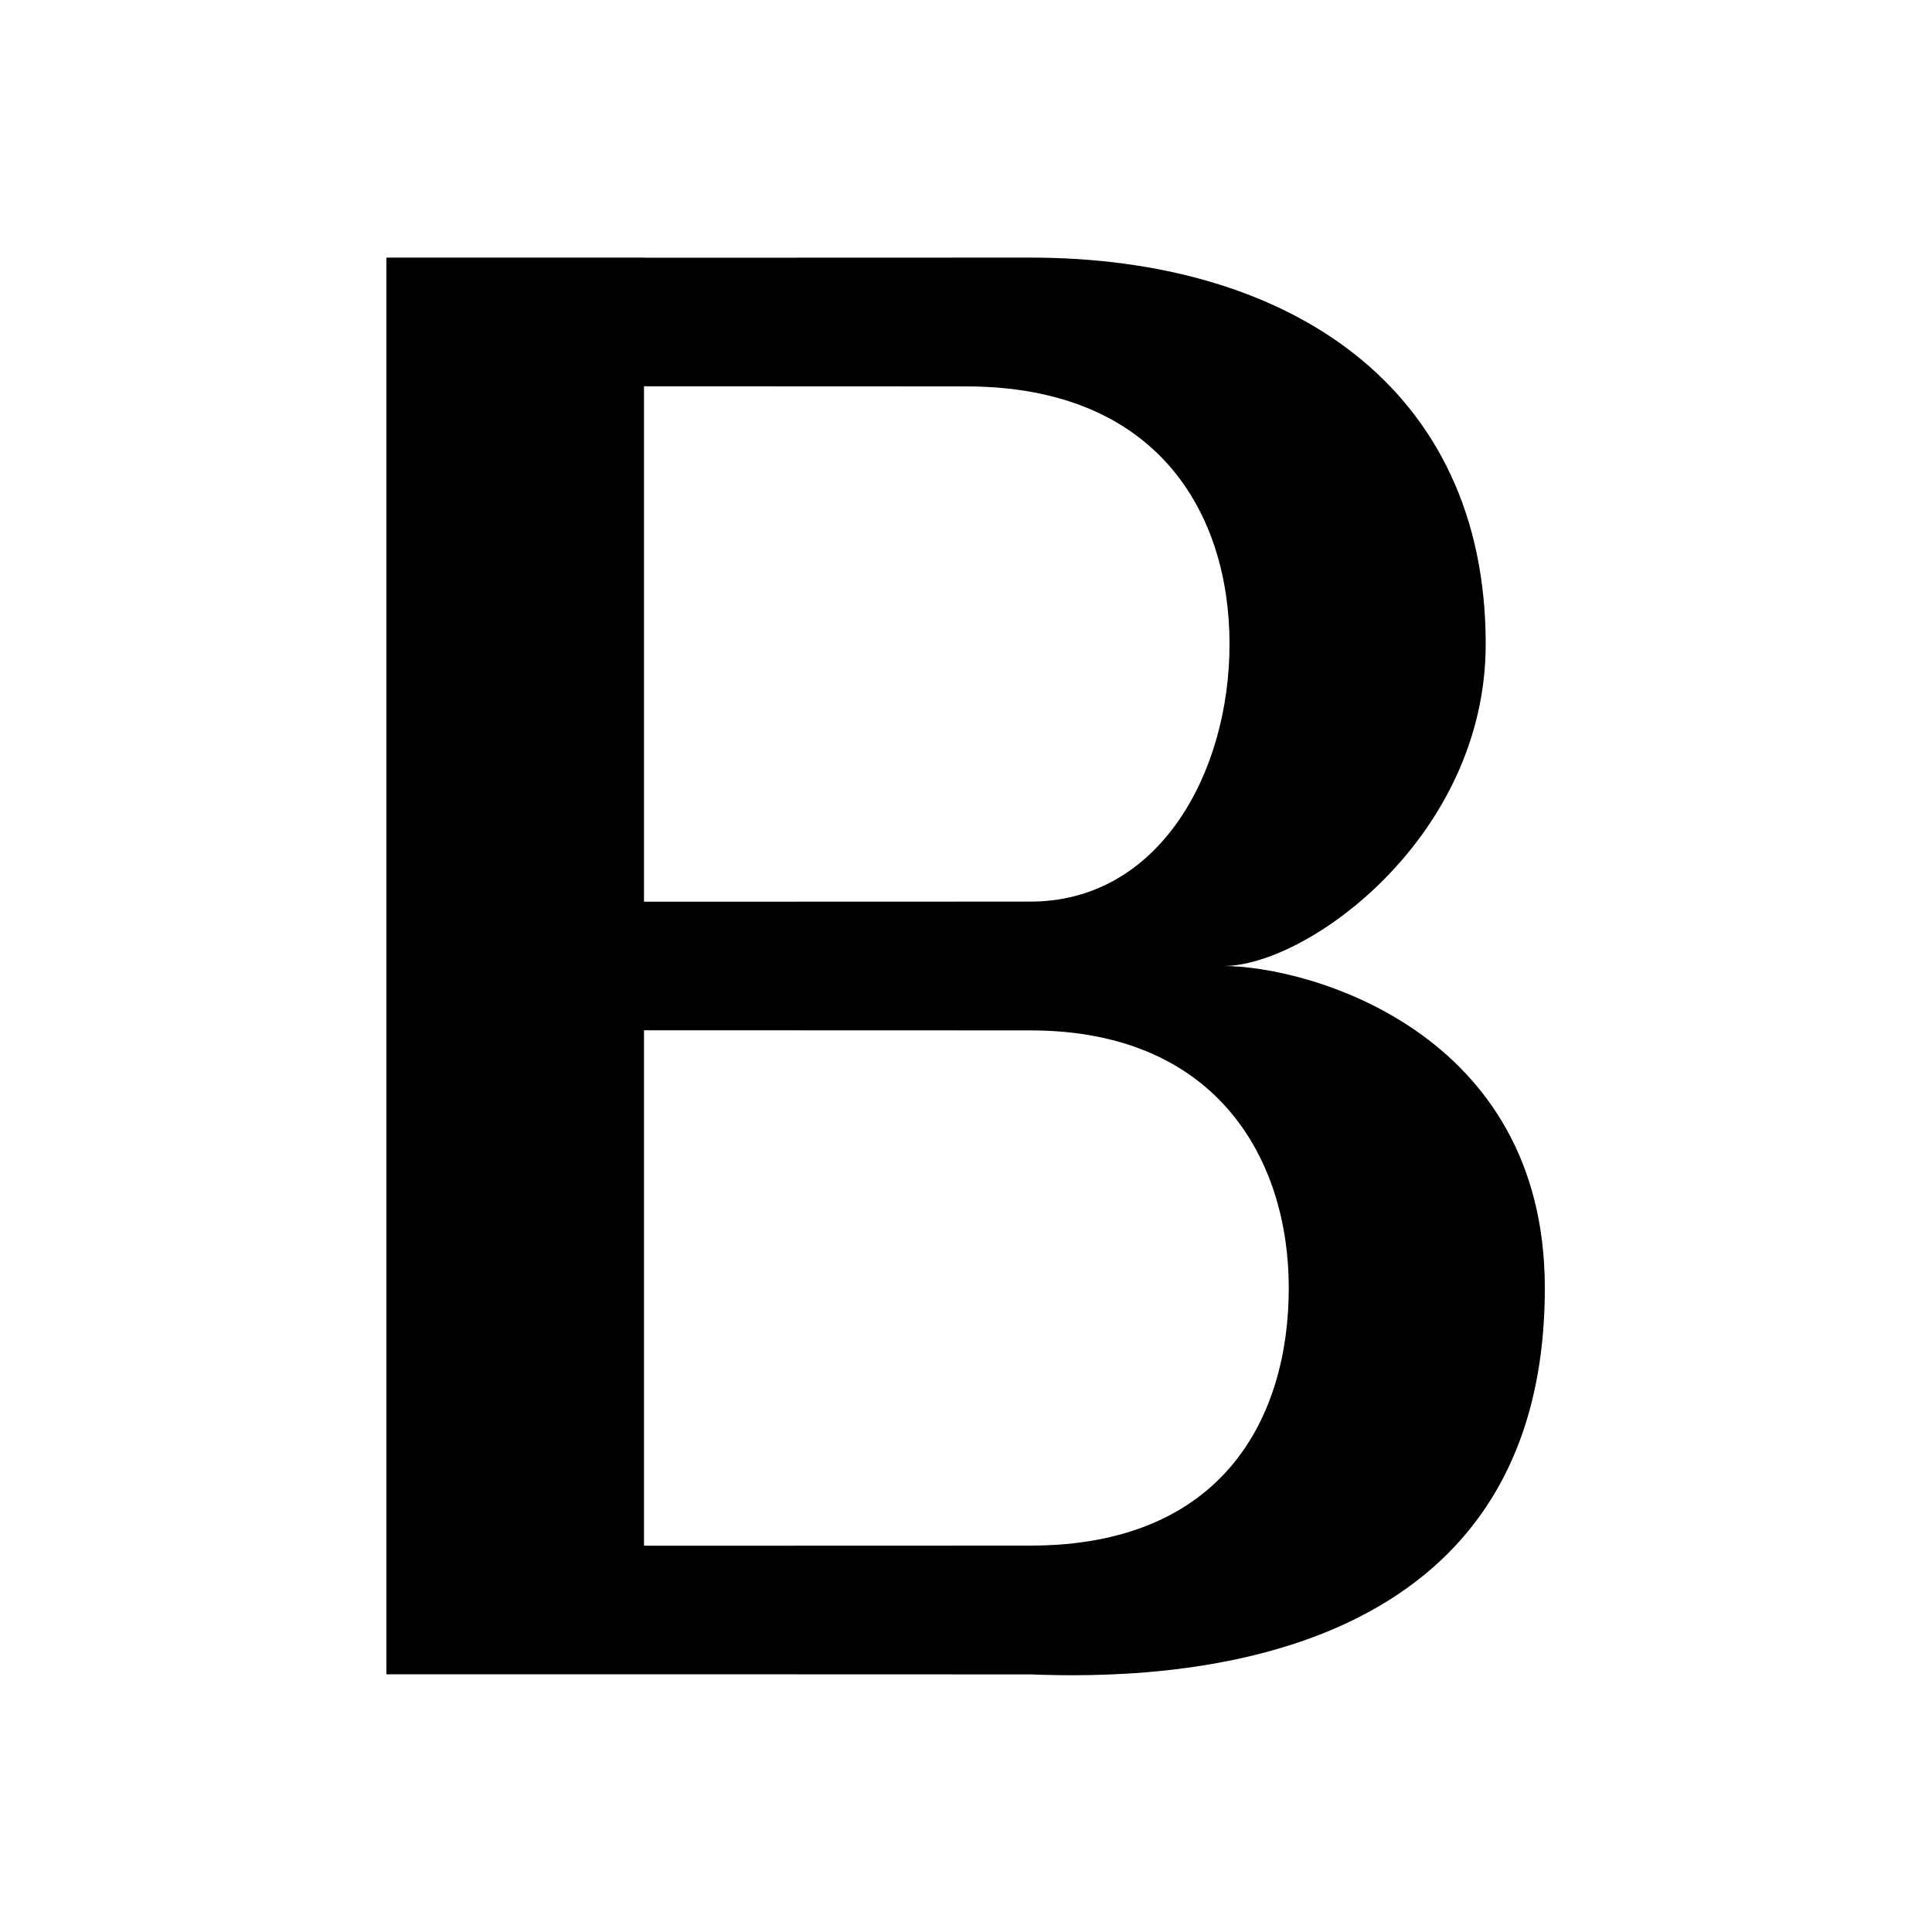 <svg xmlns="http://www.w3.org/2000/svg" fill="currentColor" viewBox="0 0 15 15"><path d="M5 12.999H3V2h2v.001L8 2c2 0 3.535 1 3.535 3 0 1.497-1.384 2.5-2.035 2.5.647 0 2.494.5 2.494 2.5 0 3-2.994 3.039-3.994 3zm0-10v4.002L8 7c1 0 1.546-1 1.546-2S9 3 7.5 3zm0 5v4.002L8 12c1.5 0 2.006-1 2.006-2S9.447 8 8 8z"/></svg>